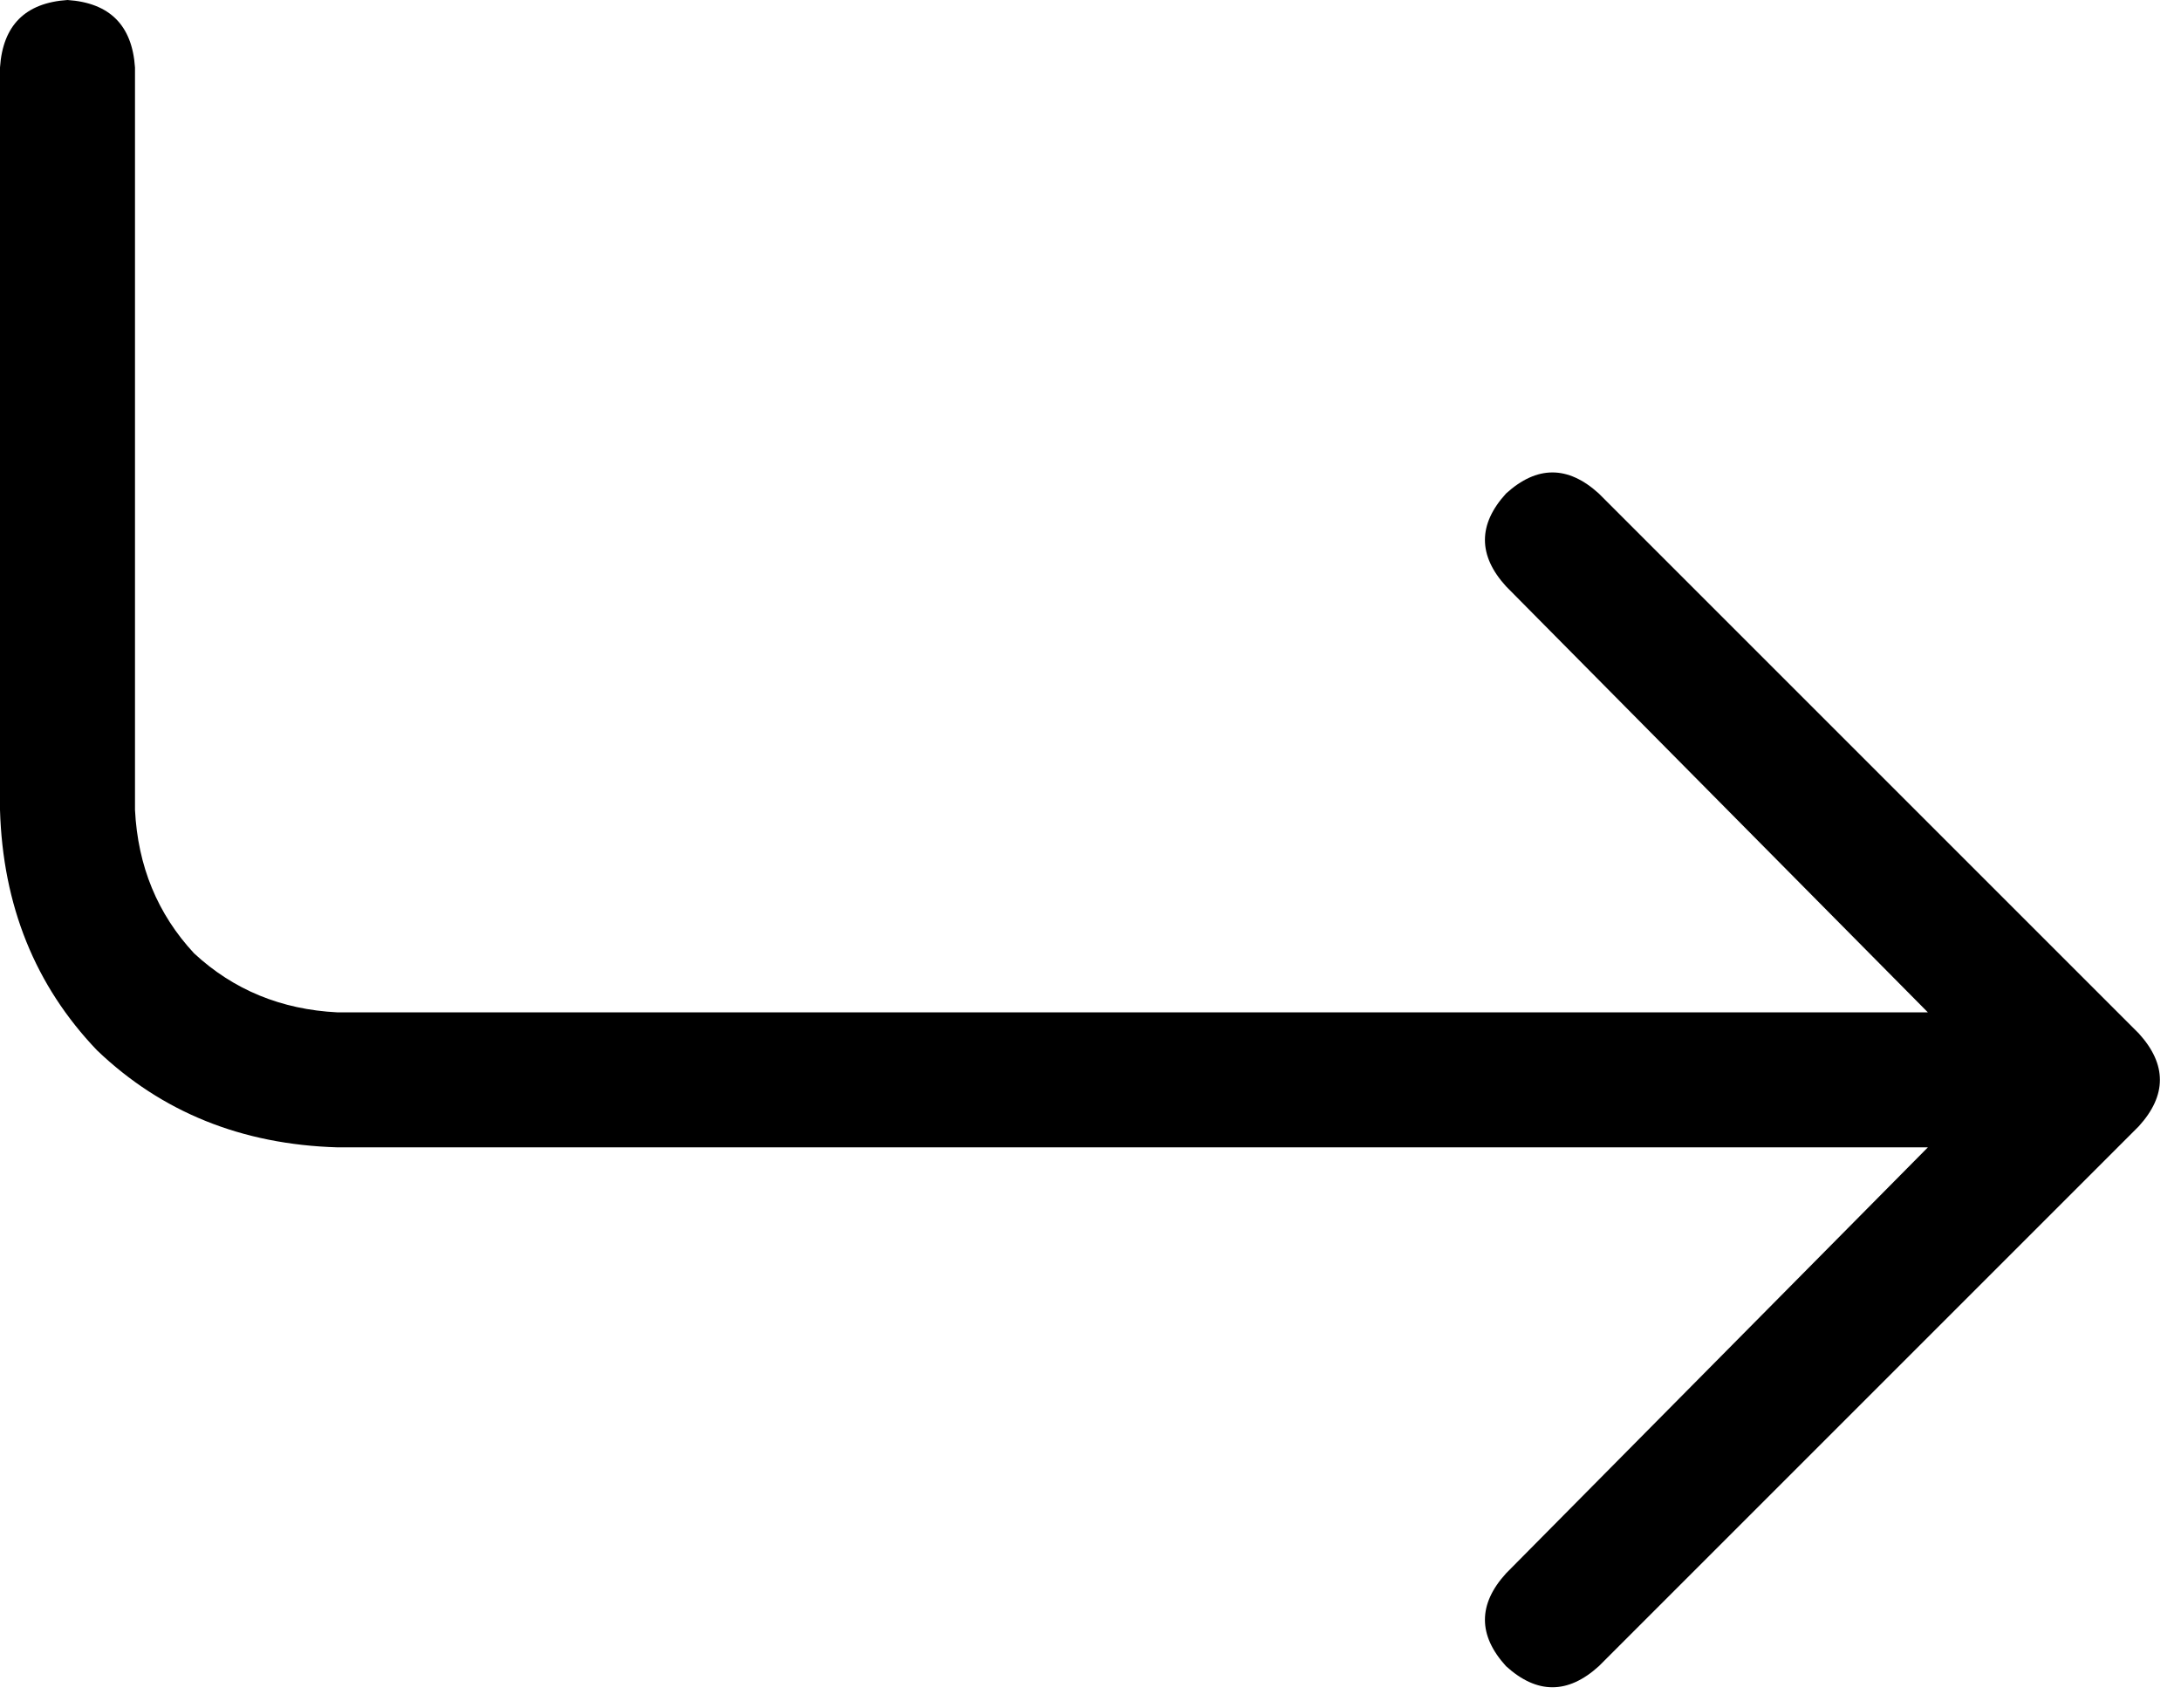 <svg viewBox="0 0 517 405">
  <path
    d="M 32 16 Q 31 1 16 0 Q 1 1 0 16 L 0 192 Q 1 226 23 249 Q 46 271 80 272 L 457 272 L 357 373 Q 347 384 357 395 Q 368 405 379 395 L 507 267 Q 517 256 507 245 L 379 117 Q 368 107 357 117 Q 347 128 357 139 L 457 240 L 80 240 Q 60 239 46 226 Q 33 212 32 192 L 32 16 L 32 16 Z"
  />
</svg>